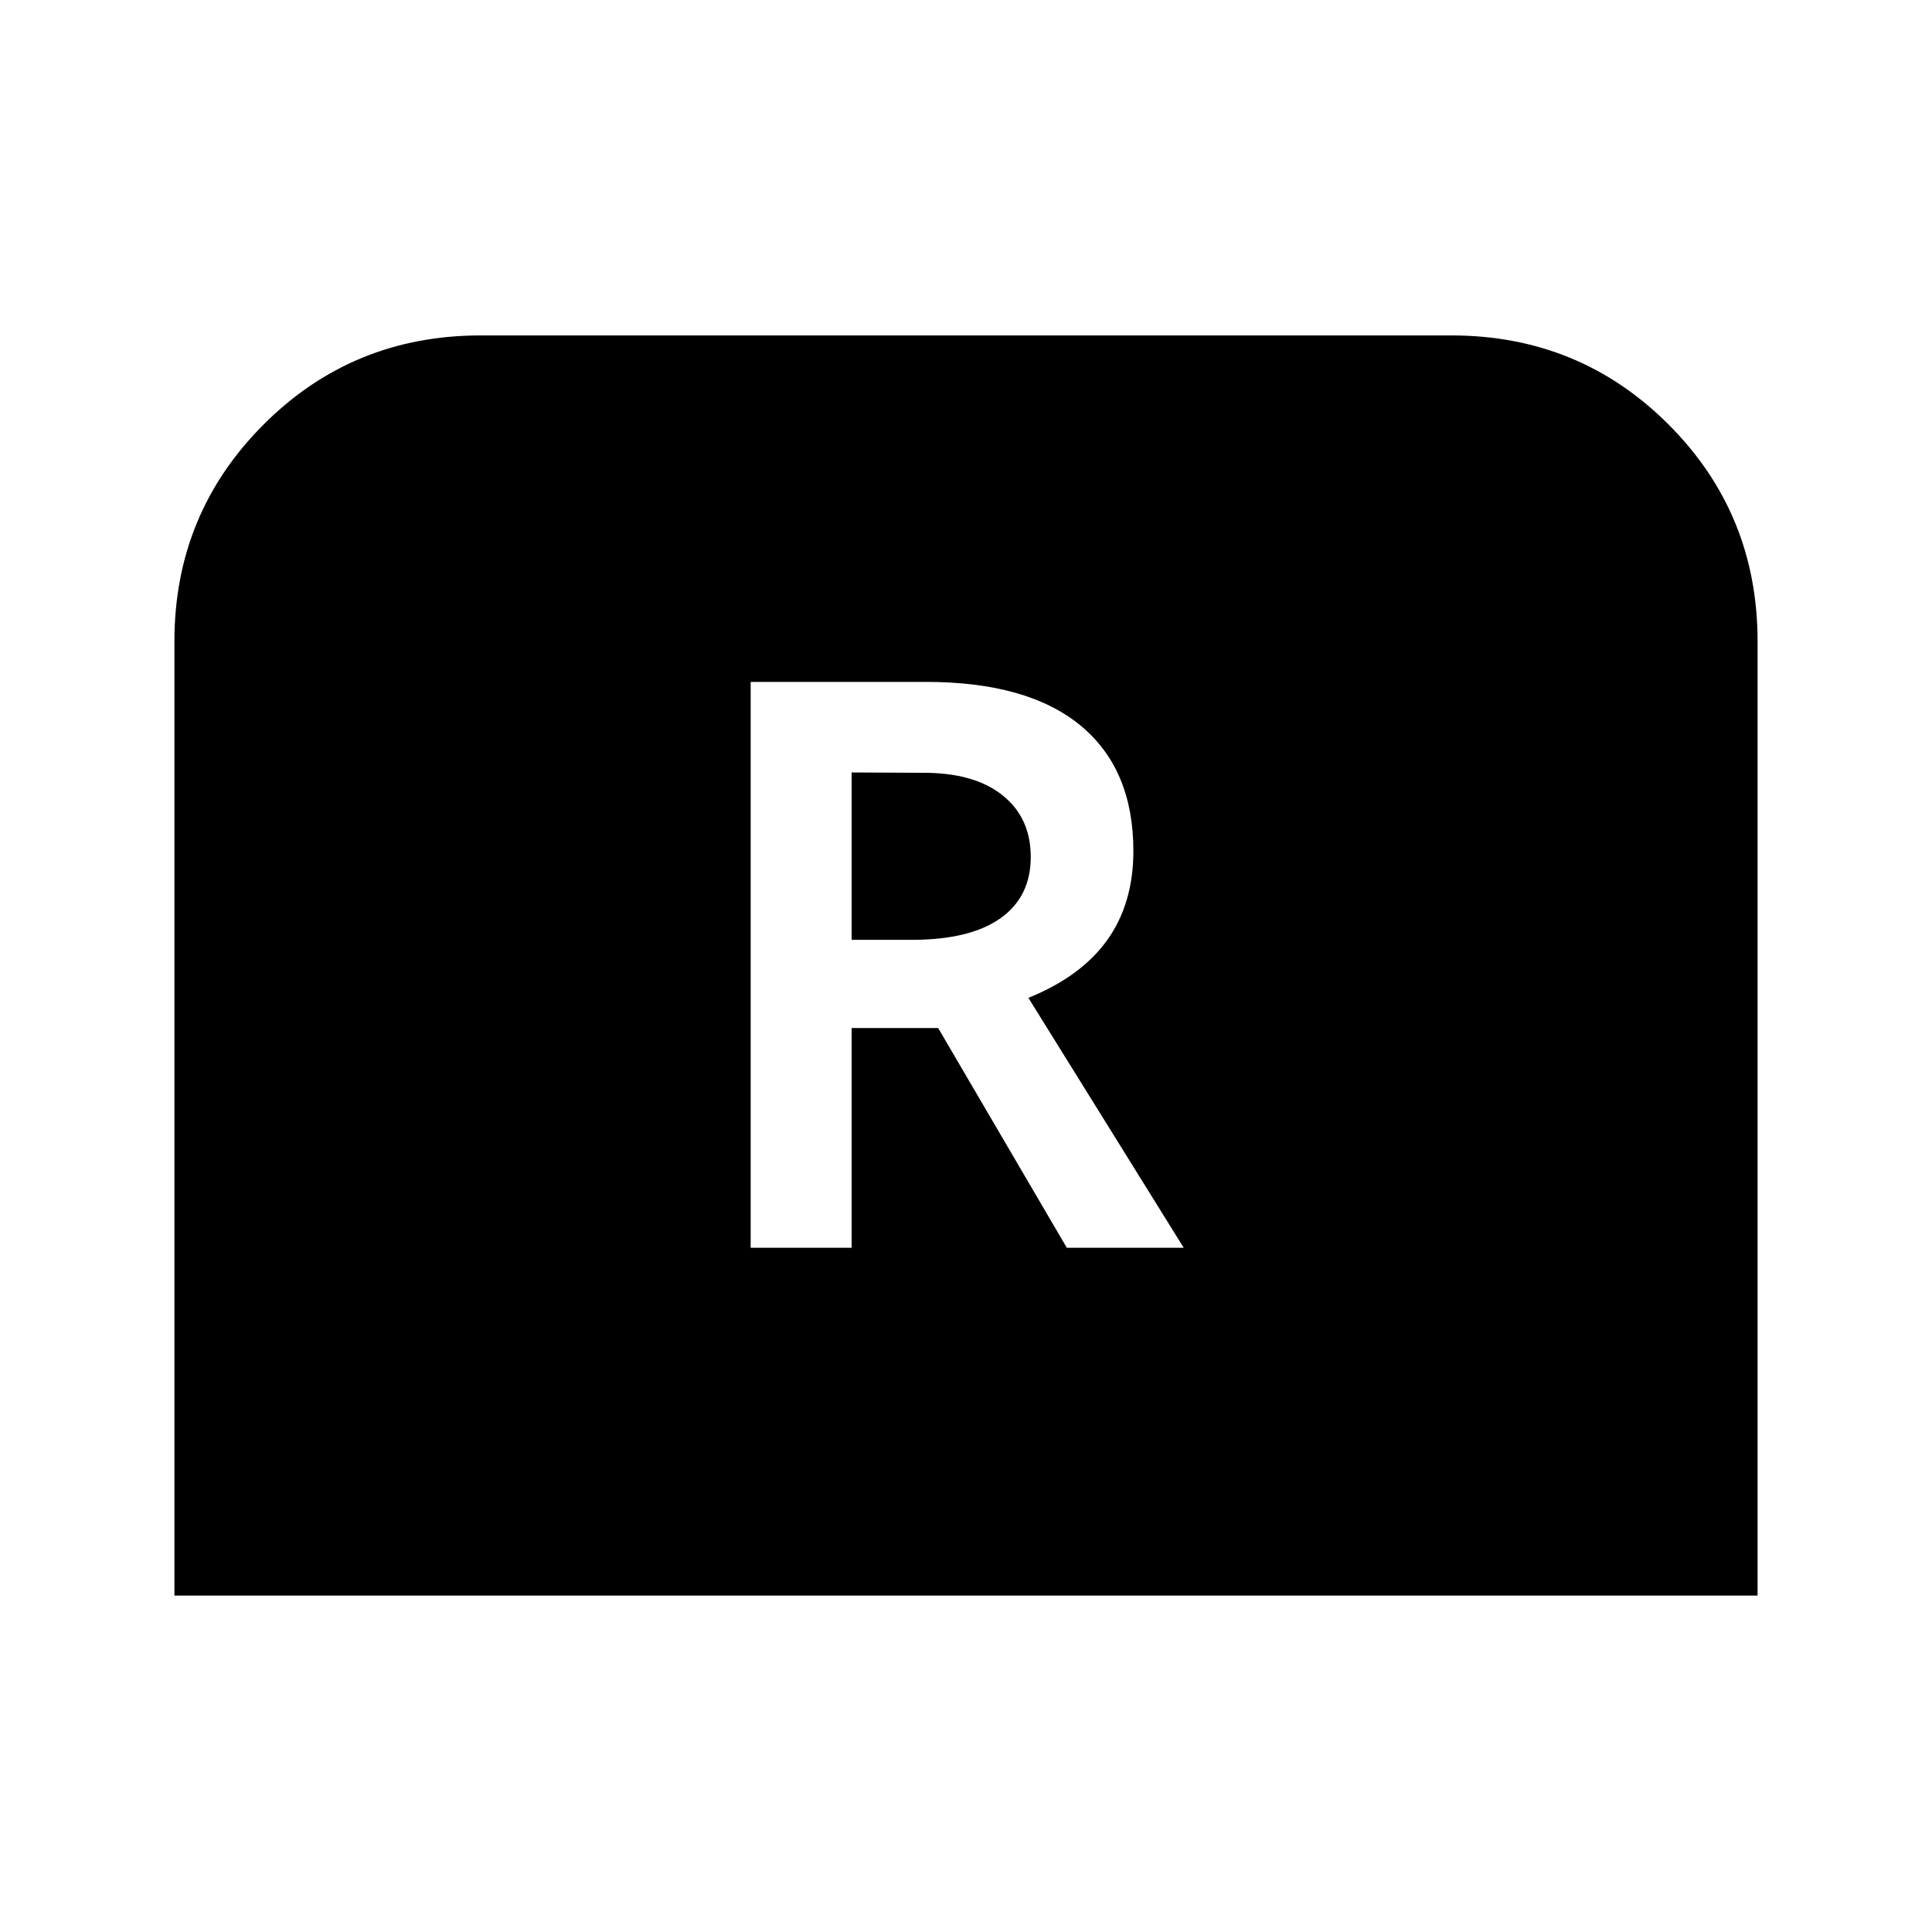 <svg xmlns="http://www.w3.org/2000/svg" height="40" viewBox="0 -960 960 960" width="40"><path d="M373-340h50.17v-109.17h43L530.08-340h58.09L511-464.17q26.33-10.66 39.25-28.83 12.92-18.17 12.92-44.12 0-40.72-26.28-62.38-26.27-21.67-76.89-21.67h-87V-340Zm50.17-153v-83.17l35 .17q25.66-.17 39.83 11.05 14.17 11.22 14.17 30.77 0 19.85-15.12 30.51Q481.94-493 453-493h-29.83ZM86.67-167.17v-474.18q0-63.32 44.25-107.65 44.25-44.33 107.94-44.33h482.28q63.69 0 107.94 44.25t44.25 107.75v474.16H86.67Z"/></svg>